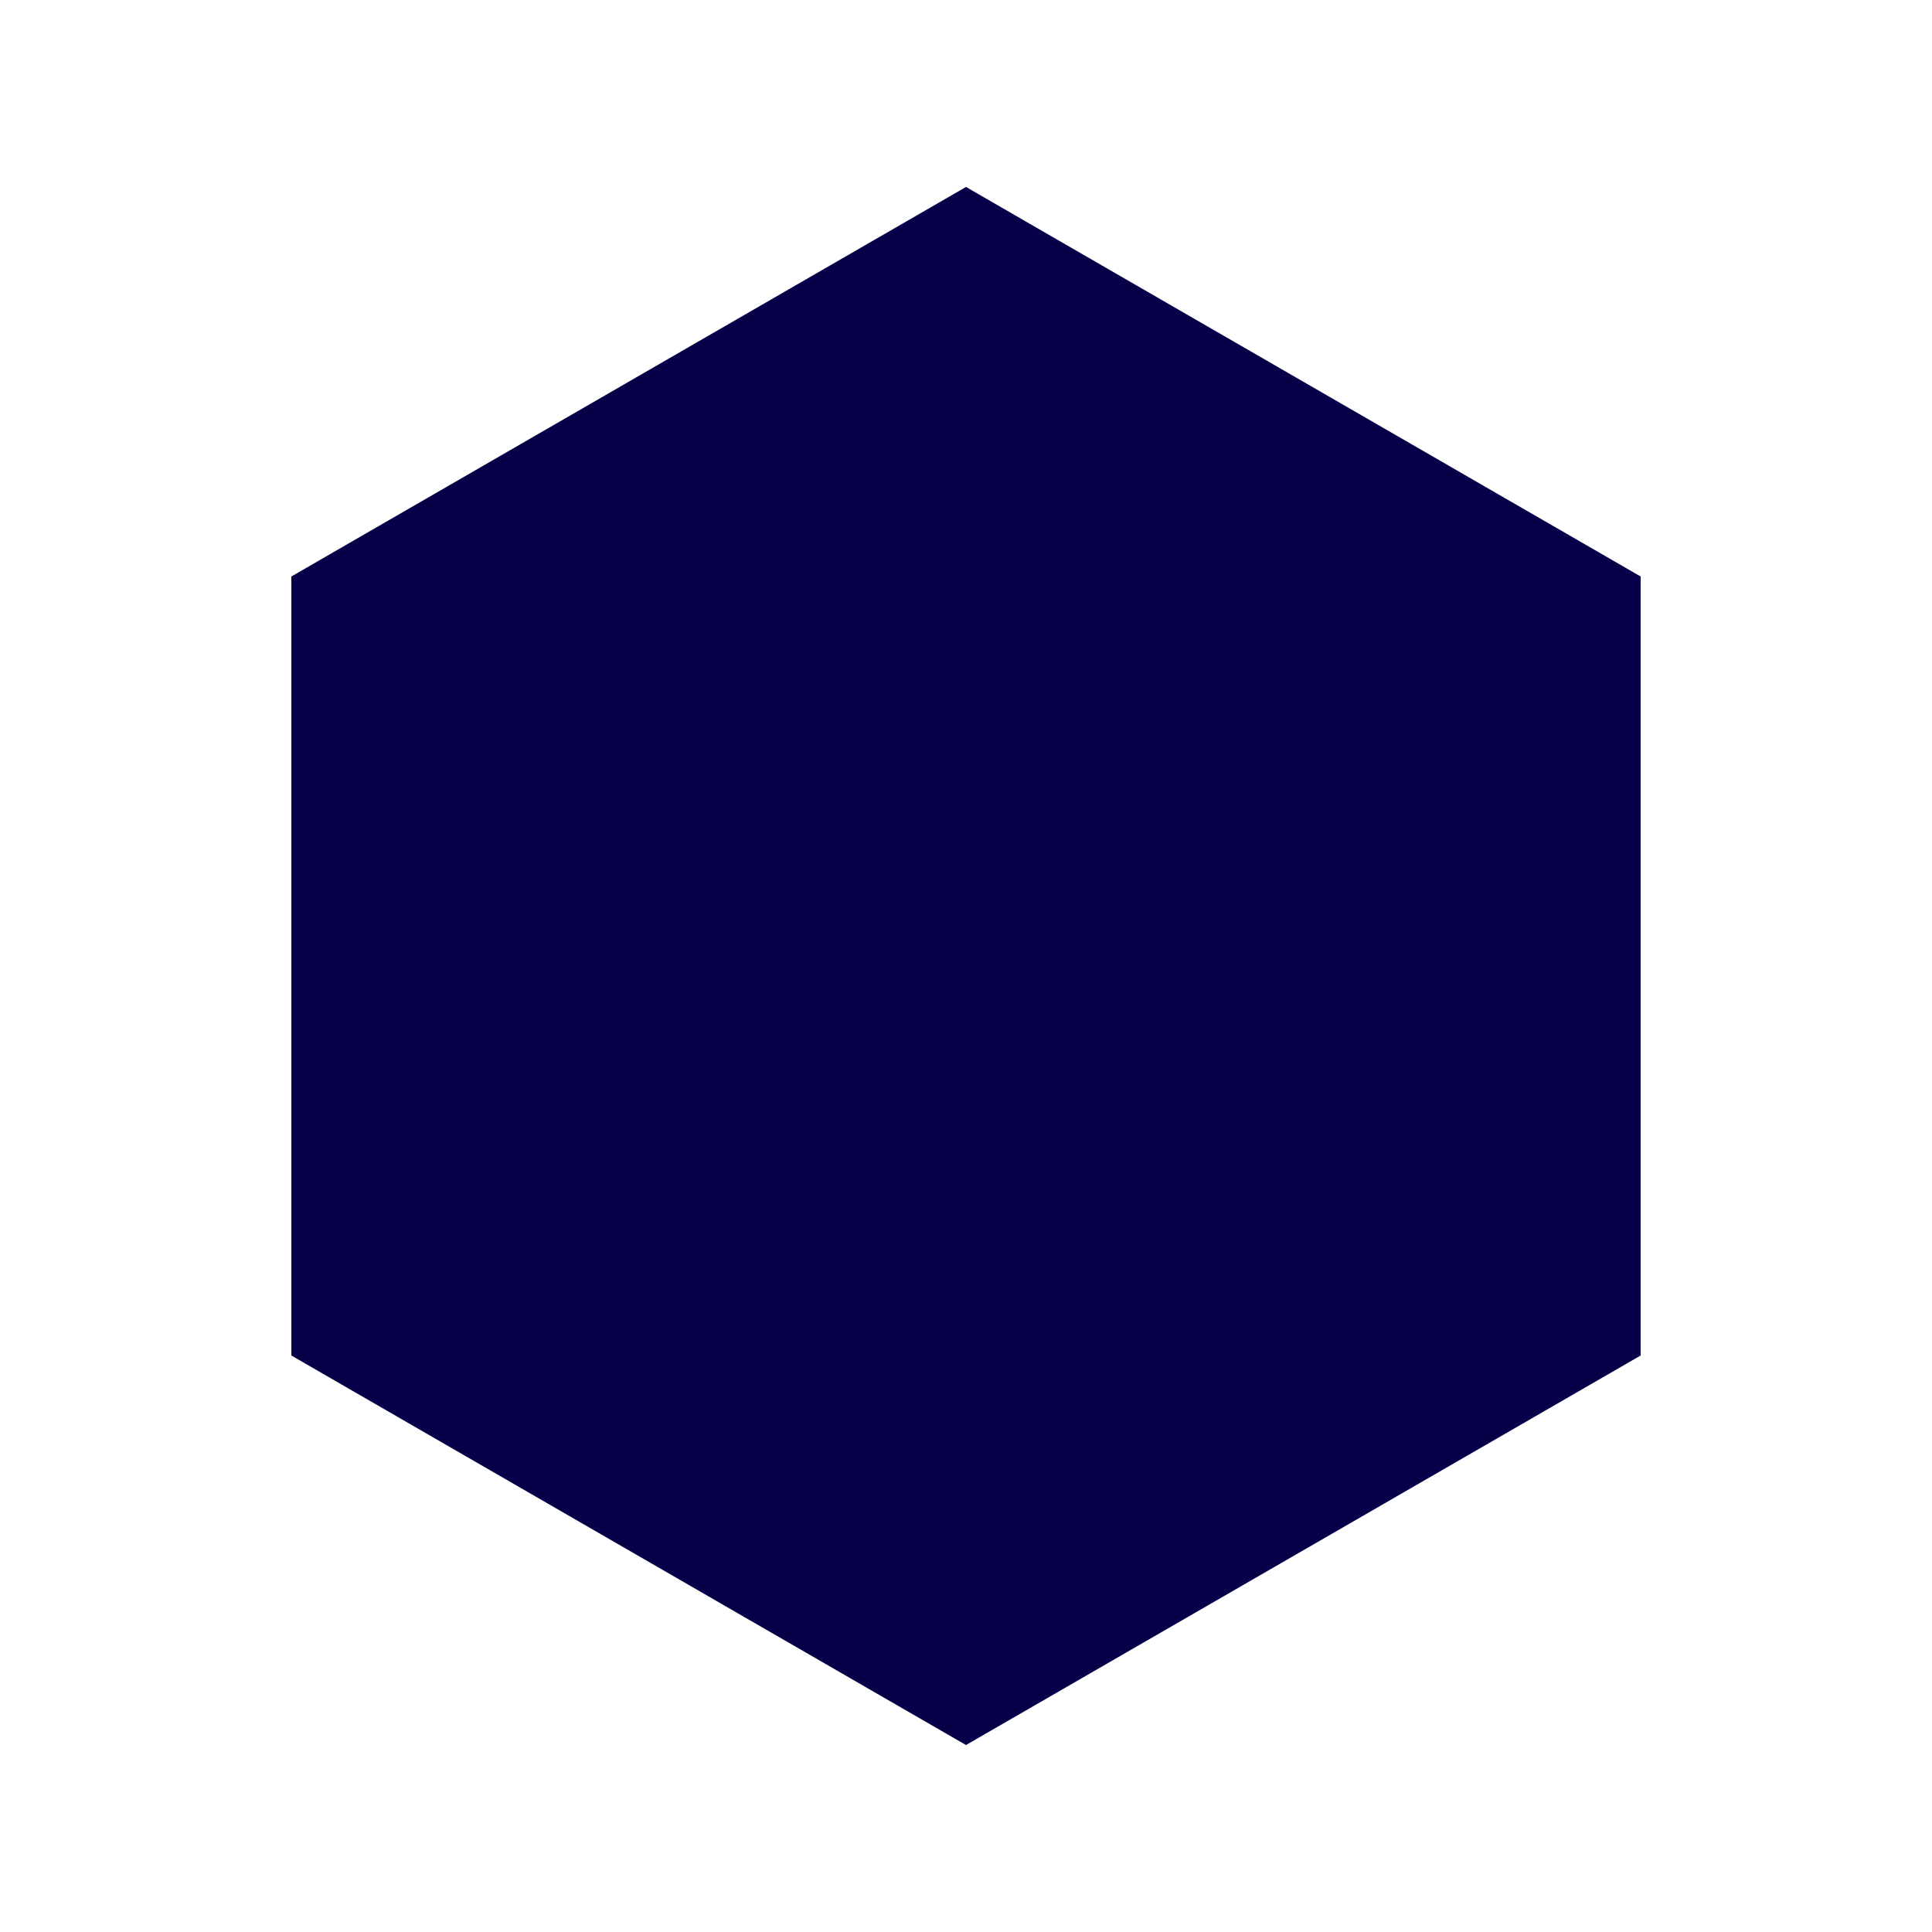 <svg width="100" height="100" viewBox="0 -12 100 124" xmlns="http://www.w3.org/2000/svg" role="img" aria-label="decorative glowing hexagon">
	<defs>
		<filter id="glow" x="-50%" y="-50%" width="200%" height="200%">
			<feGaussianBlur in="SourceAlpha" stdDeviation="4" result="blur"/>
			<feFlood flood-color="#0C00ED" flood-opacity="0.4" result="color"/>
			<feComposite in="color" in2="blur" operator="in" result="softGlow"/>
			<feMerge>
				<feMergeNode in="softGlow"/>
				<feMergeNode in="SourceGraphic"/>
			</feMerge>
		</filter>
	</defs>

	<polygon
		points="50,0 93.3,25 93.3,75 50,100 6.7,75 6.7,25"
		fill="#050047"
		stroke="none"
		filter="url(#glow)" />
</svg>
